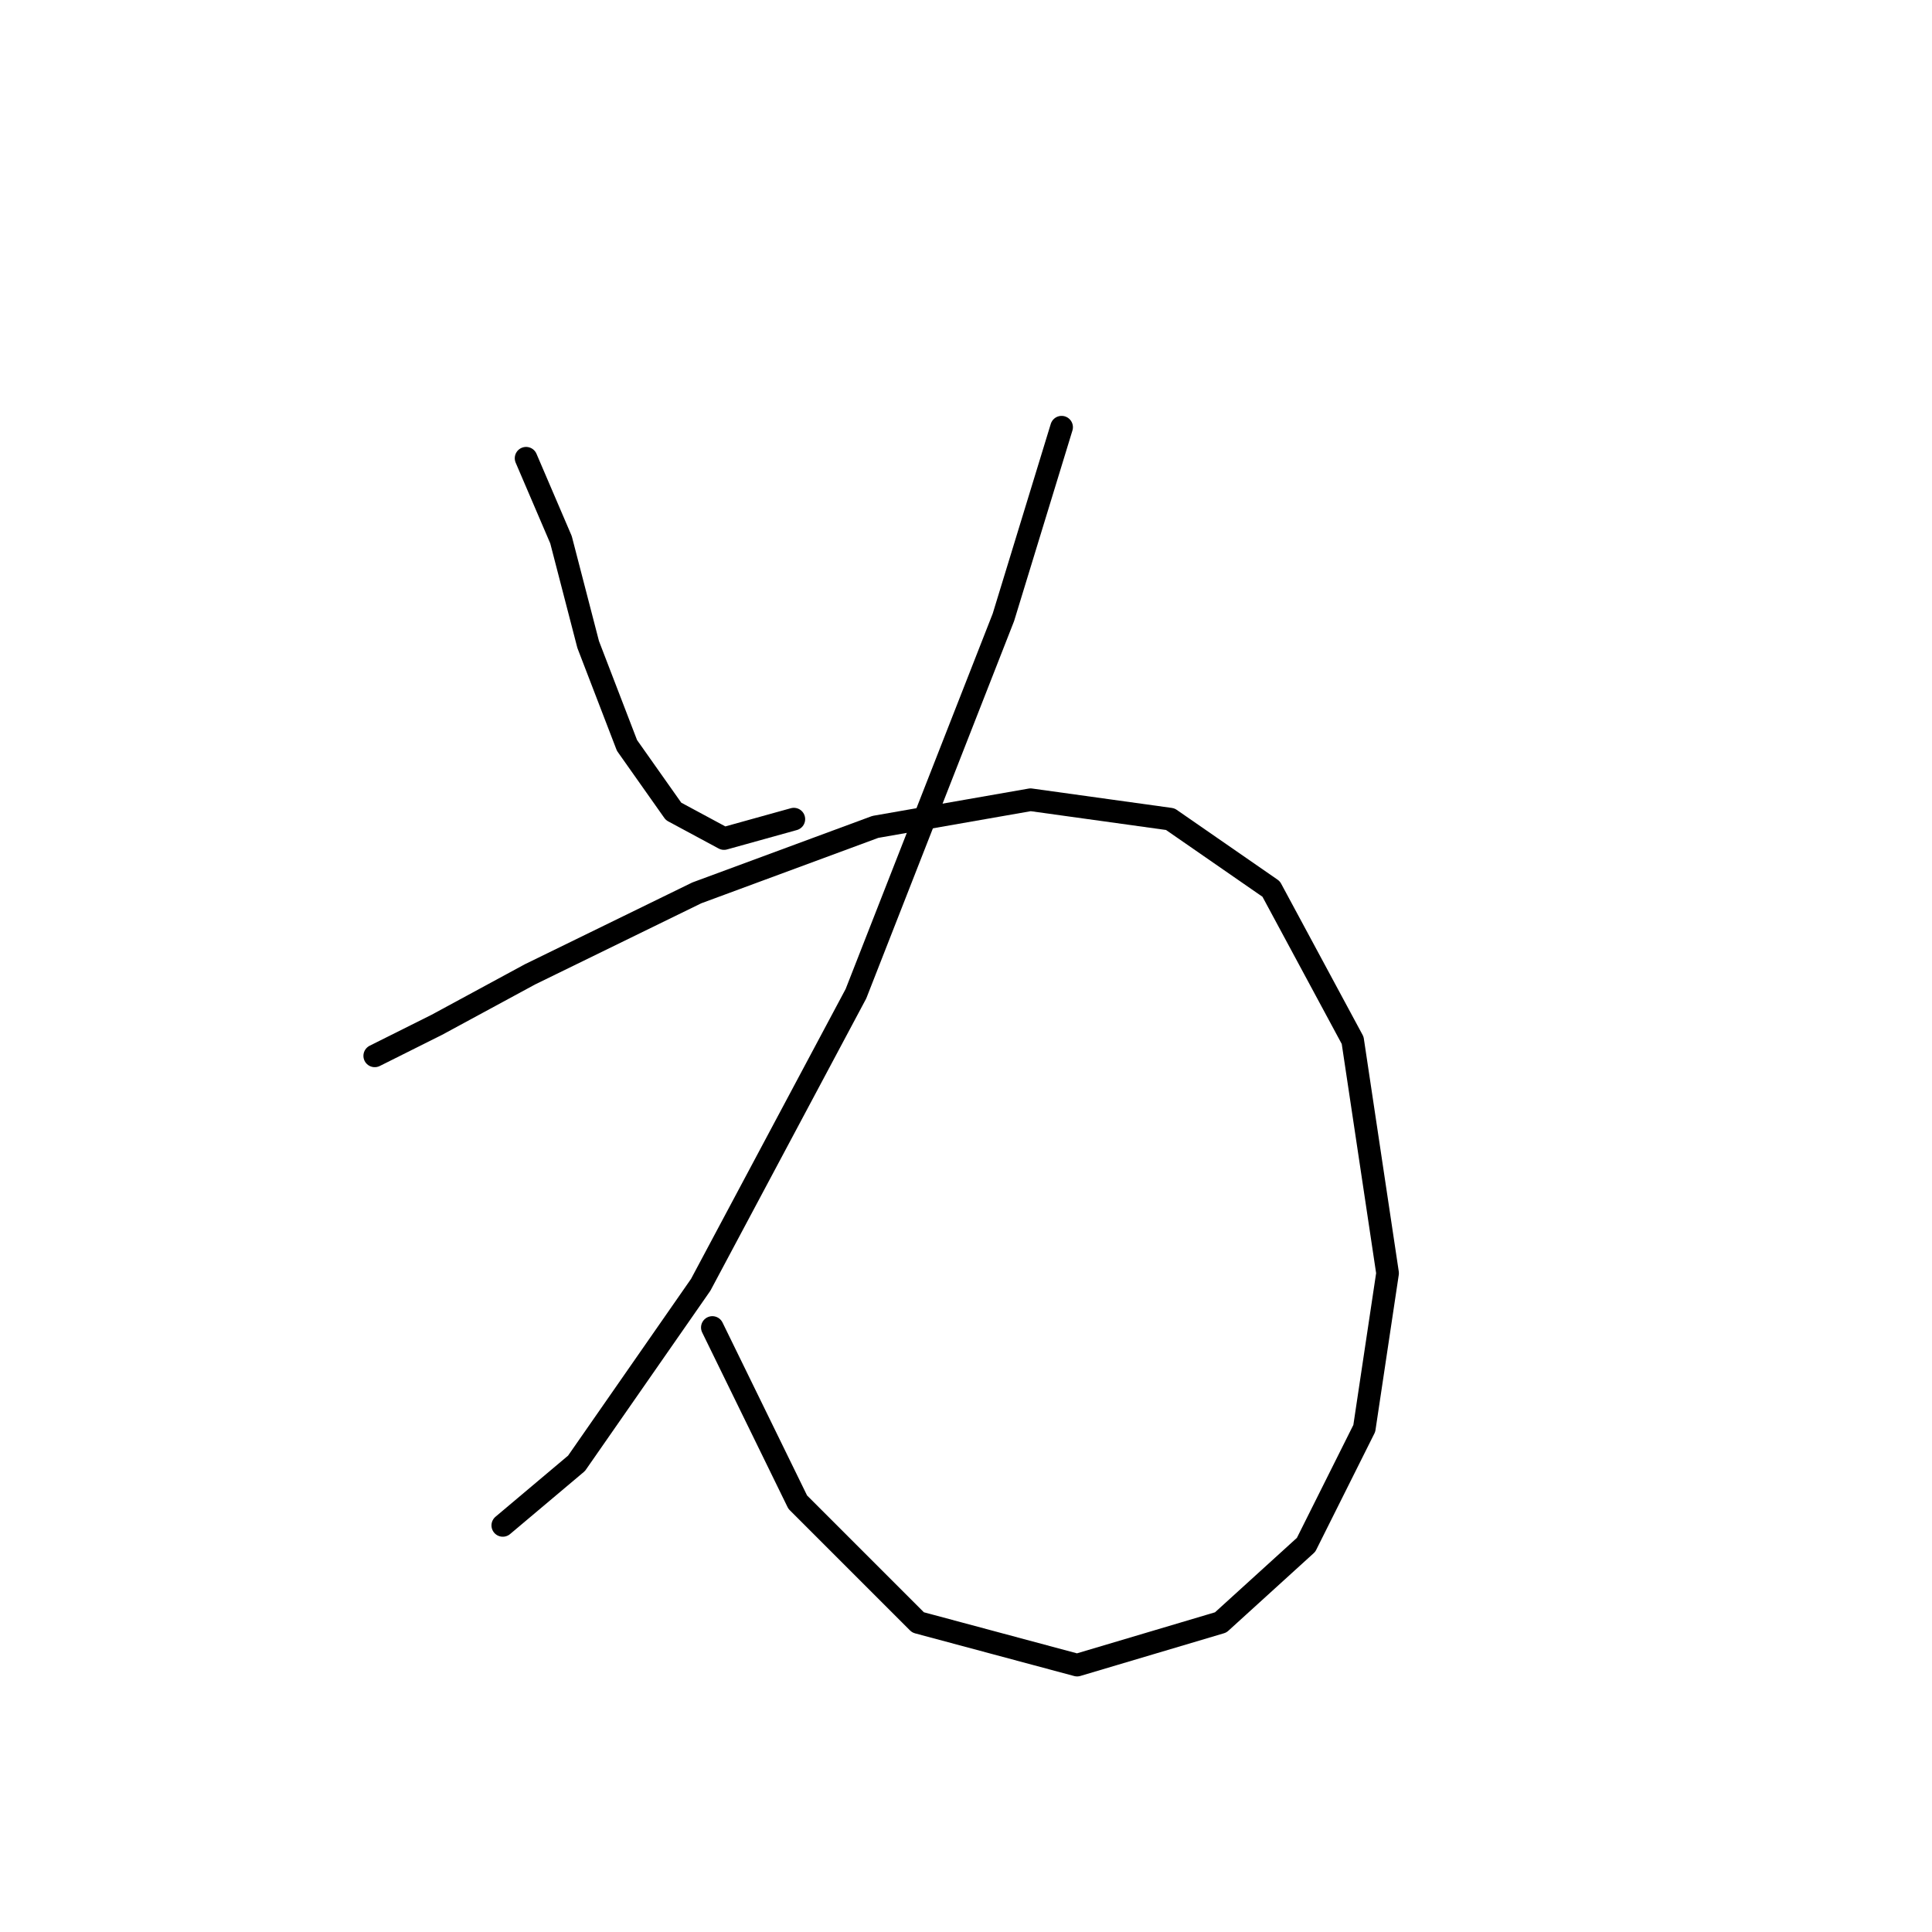 <?xml version="1.0" standalone="no"?>
    <svg width="256" height="256" xmlns="http://www.w3.org/2000/svg" version="1.1">
    <polyline stroke="black" stroke-width="3" stroke-linecap="round" fill="transparent" stroke-linejoin="round" points="69.709 60.72 74.336 71.518 77.936 85.401 83.078 98.77 89.248 107.512 95.933 111.111 105.188 108.54 105.188 108.54 " />
        <polyline stroke="black" stroke-width="3" stroke-linecap="round" fill="transparent" stroke-linejoin="round" points="140.668 56.606 132.955 81.802 113.415 131.679 92.847 170.244 76.393 193.897 66.623 202.124 66.623 202.124 " />
        <polyline stroke="black" stroke-width="3" stroke-linecap="round" fill="transparent" stroke-linejoin="round" points="49.655 139.906 57.882 135.792 70.223 129.108 92.333 118.31 115.986 109.568 136.554 105.969 155.065 108.54 168.434 117.796 179.233 137.849 183.86 168.701 180.775 189.269 173.062 204.695 161.75 214.979 142.725 220.635 121.643 214.979 105.702 199.039 94.39 175.9 94.39 175.9 " />
        </svg>